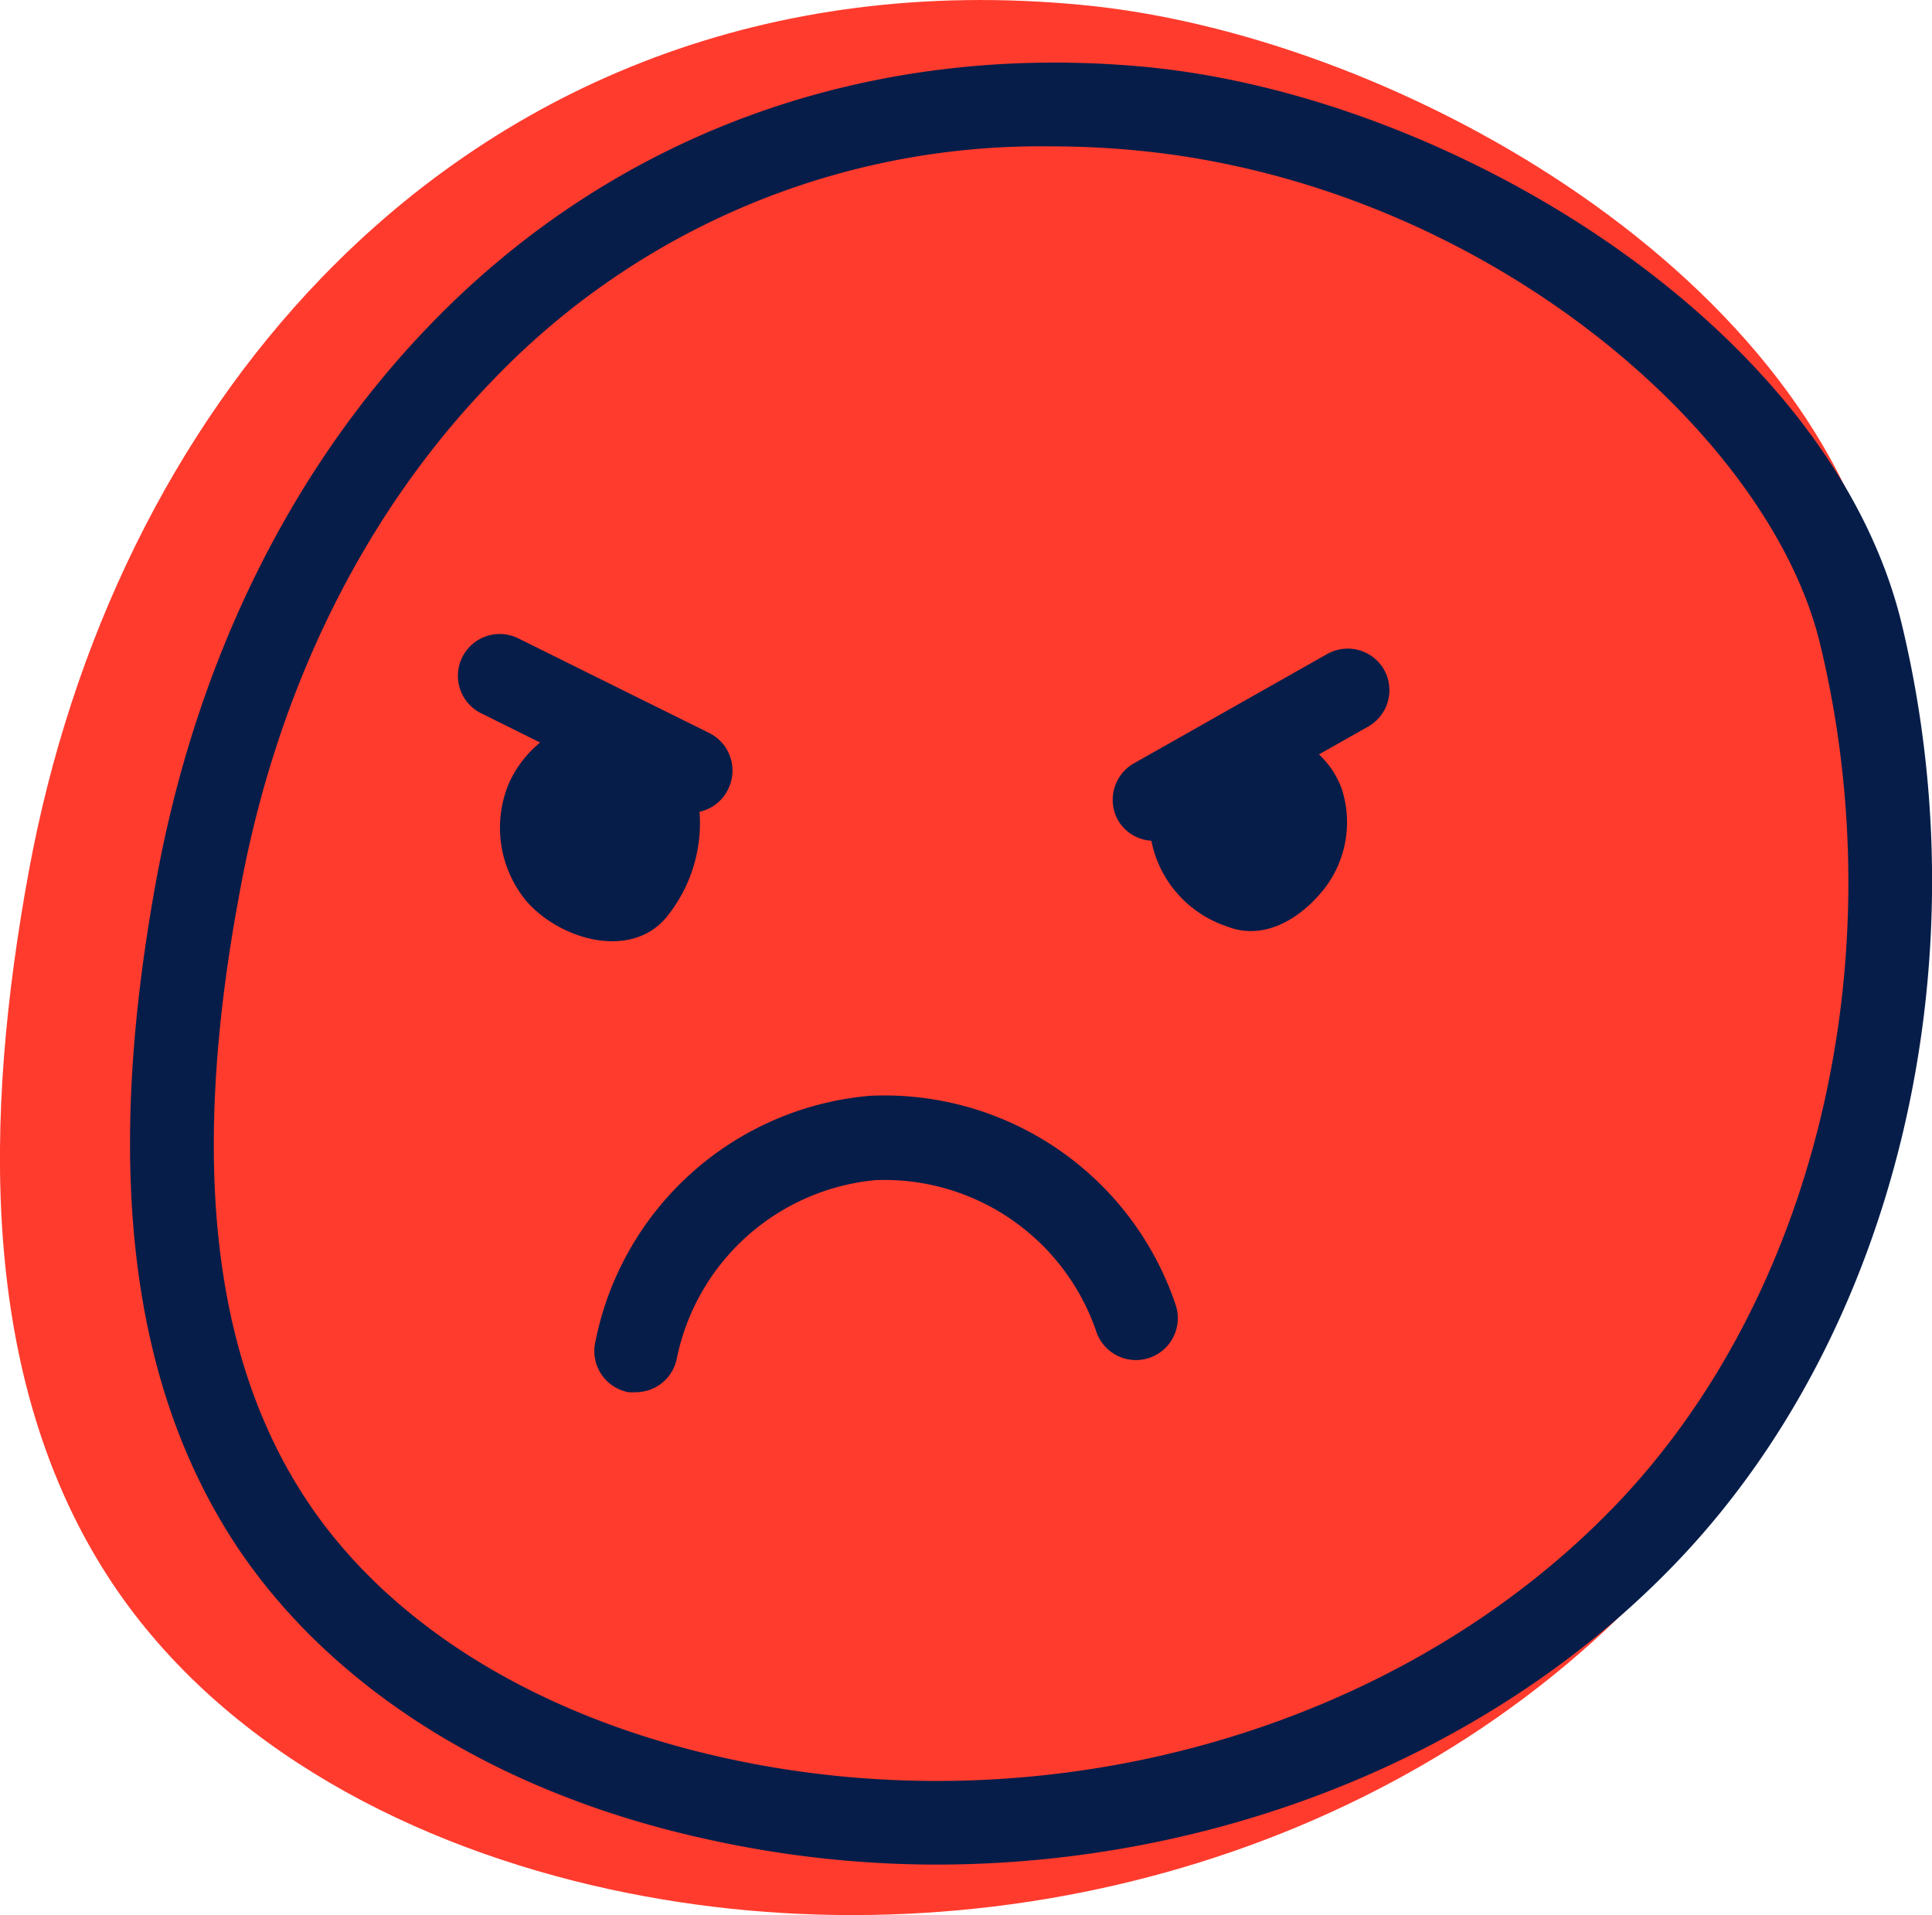 <svg xmlns="http://www.w3.org/2000/svg" viewBox="0 0 115.5 114.49">
  <g id="smileys">
  <path id="red" d="M19.22,16.61C10.32,25.84,4.27,38.25,1.72,52.1c-2.65,14.42-3.11,30.38,5,42.56,6.63,9.92,18.09,15.76,29.75,18.29,21.83,4.74,46.18-1.56,61.68-17.64,14.82-15.38,19.33-39.54,14.38-60C107.87,15.83,83,2,64.62.29,45.91-1.49,30.34,5.08,19.22,16.61Z" style="fill:#ff3b2d"/>
  <path id="outline" d="M56,111.47A63.26,63.26,0,0,1,42.48,110C30,107.32,20,101.12,14.24,92.57c-6.46-9.67-8.06-22.76-4.89-40C11.75,39.48,17.41,28,25.71,19.42h0C36.8,7.92,52,2.45,68.48,4c18.37,1.75,40.92,15.55,45.21,33.3,4.93,20.47-.38,42.52-13.54,56.18C89.07,105,72.67,111.46,56,111.47ZM62.8,8.75A45.31,45.31,0,0,0,29.31,22.89h0c-7.62,7.9-12.82,18.47-15,30.56C11.34,69.37,12.7,81.26,18.4,89.79c5,7.47,13.92,12.92,25.14,15.35,19.32,4.2,40.12-1.74,53-15.11,12-12.46,16.82-32.69,12.27-51.53C105.77,25.83,88.64,11,68,9,66.25,8.83,64.51,8.75,62.8,8.75ZM27.51,21.15h0Z" style="fill:#071d49"/><path id="right-eye" d="M82.75,40.05a2.5,2.5,0,0,0-3.41-.95L67.83,45.61a2.51,2.51,0,0,0-1,3.41,2.47,2.47,0,0,0,2,1.24h0a6.78,6.78,0,0,0,4.51,5.12c2.07.83,4.12-.28,5.54-1.9a6.49,6.49,0,0,0,1.34-6.3,5.29,5.29,0,0,0-1.37-2.08l2.92-1.65A2.5,2.5,0,0,0,82.75,40.05Z" style="fill:#071d49"/><path id="left-eye" d="M42.42,43.83,31,38.17a2.5,2.5,0,1,0-2.22,4.48l3.51,1.74a6.7,6.7,0,0,0-1.88,2.47,6.88,6.88,0,0,0,1.05,7c2,2.31,6.22,3.54,8.36,1a8.91,8.91,0,0,0,2-6.33,2.48,2.48,0,0,0,1.69-1.31A2.51,2.51,0,0,0,42.42,43.83Z" style="fill:#071d49"/><path id="frown" d="M38,83.23a3.11,3.11,0,0,1-.43,0,2.5,2.5,0,0,1-2-2.9A18.34,18.34,0,0,1,52,65.51,18.37,18.37,0,0,1,70.3,78.06a2.5,2.5,0,0,1-4.78,1.49,13.39,13.39,0,0,0-13.16-9,13.4,13.4,0,0,0-11.9,10.67A2.5,2.5,0,0,1,38,83.23Z" style="fill:#071d49"/></g></svg>
